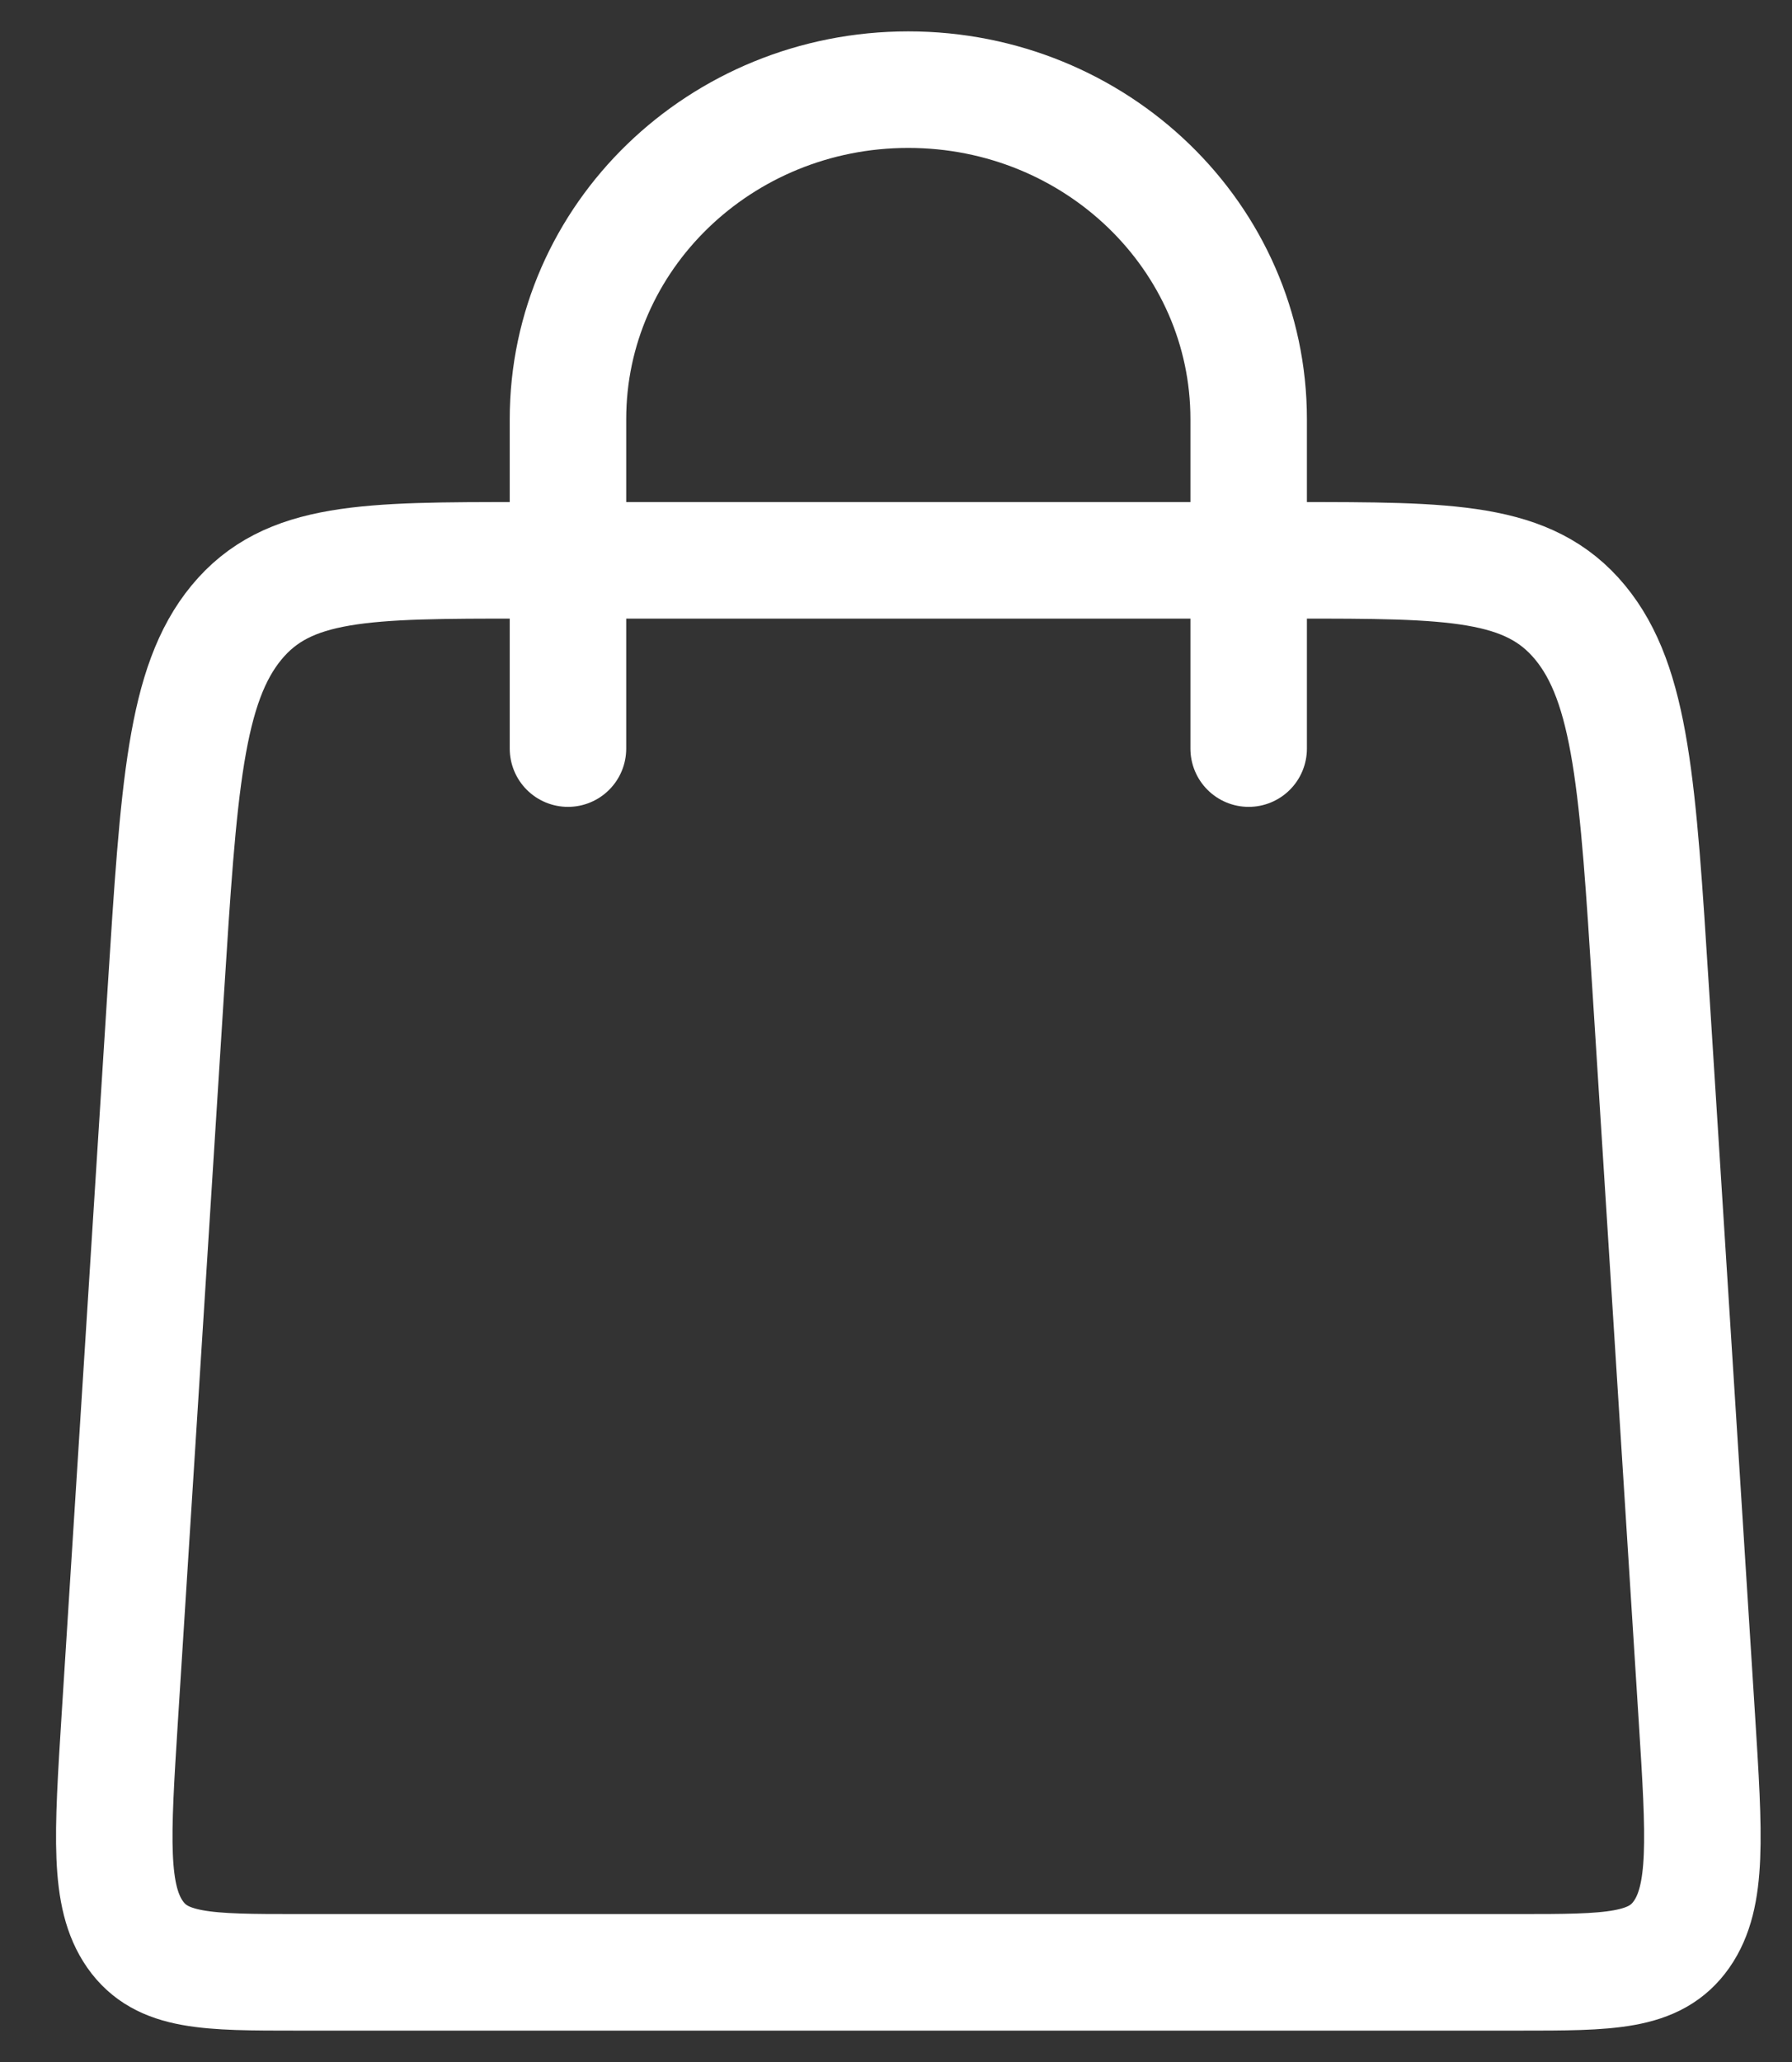 <svg width="20" height="23" viewBox="0 0 20 23" fill="none" xmlns="http://www.w3.org/2000/svg">
<rect x="0" y="0" width="20" height="23" fill="#333333" stroke="none"/>
<path d="M13.936 8.35V4.675C13.936 2.645 12.235 1 10.137 1C8.04 1 6.339 2.645 6.339 4.675V8.35" stroke="white" stroke-width="1.3" stroke-linecap="round"/>
<path d="M18.425 11.064C18.28 8.779 18.208 7.637 17.635 6.943C17.062 6.25 16.191 6.25 14.448 6.25H5.827C4.084 6.25 3.213 6.25 2.64 6.943C2.067 7.637 1.995 8.779 1.85 11.064L1.337 19.157C1.253 20.487 1.211 21.152 1.507 21.576C1.804 22 2.311 22 3.326 22H16.949C17.964 22 18.471 22 18.768 21.576C19.064 21.152 19.022 20.487 18.938 19.157L18.425 11.064Z" stroke="white" stroke-width="1.3"/>
</svg>
